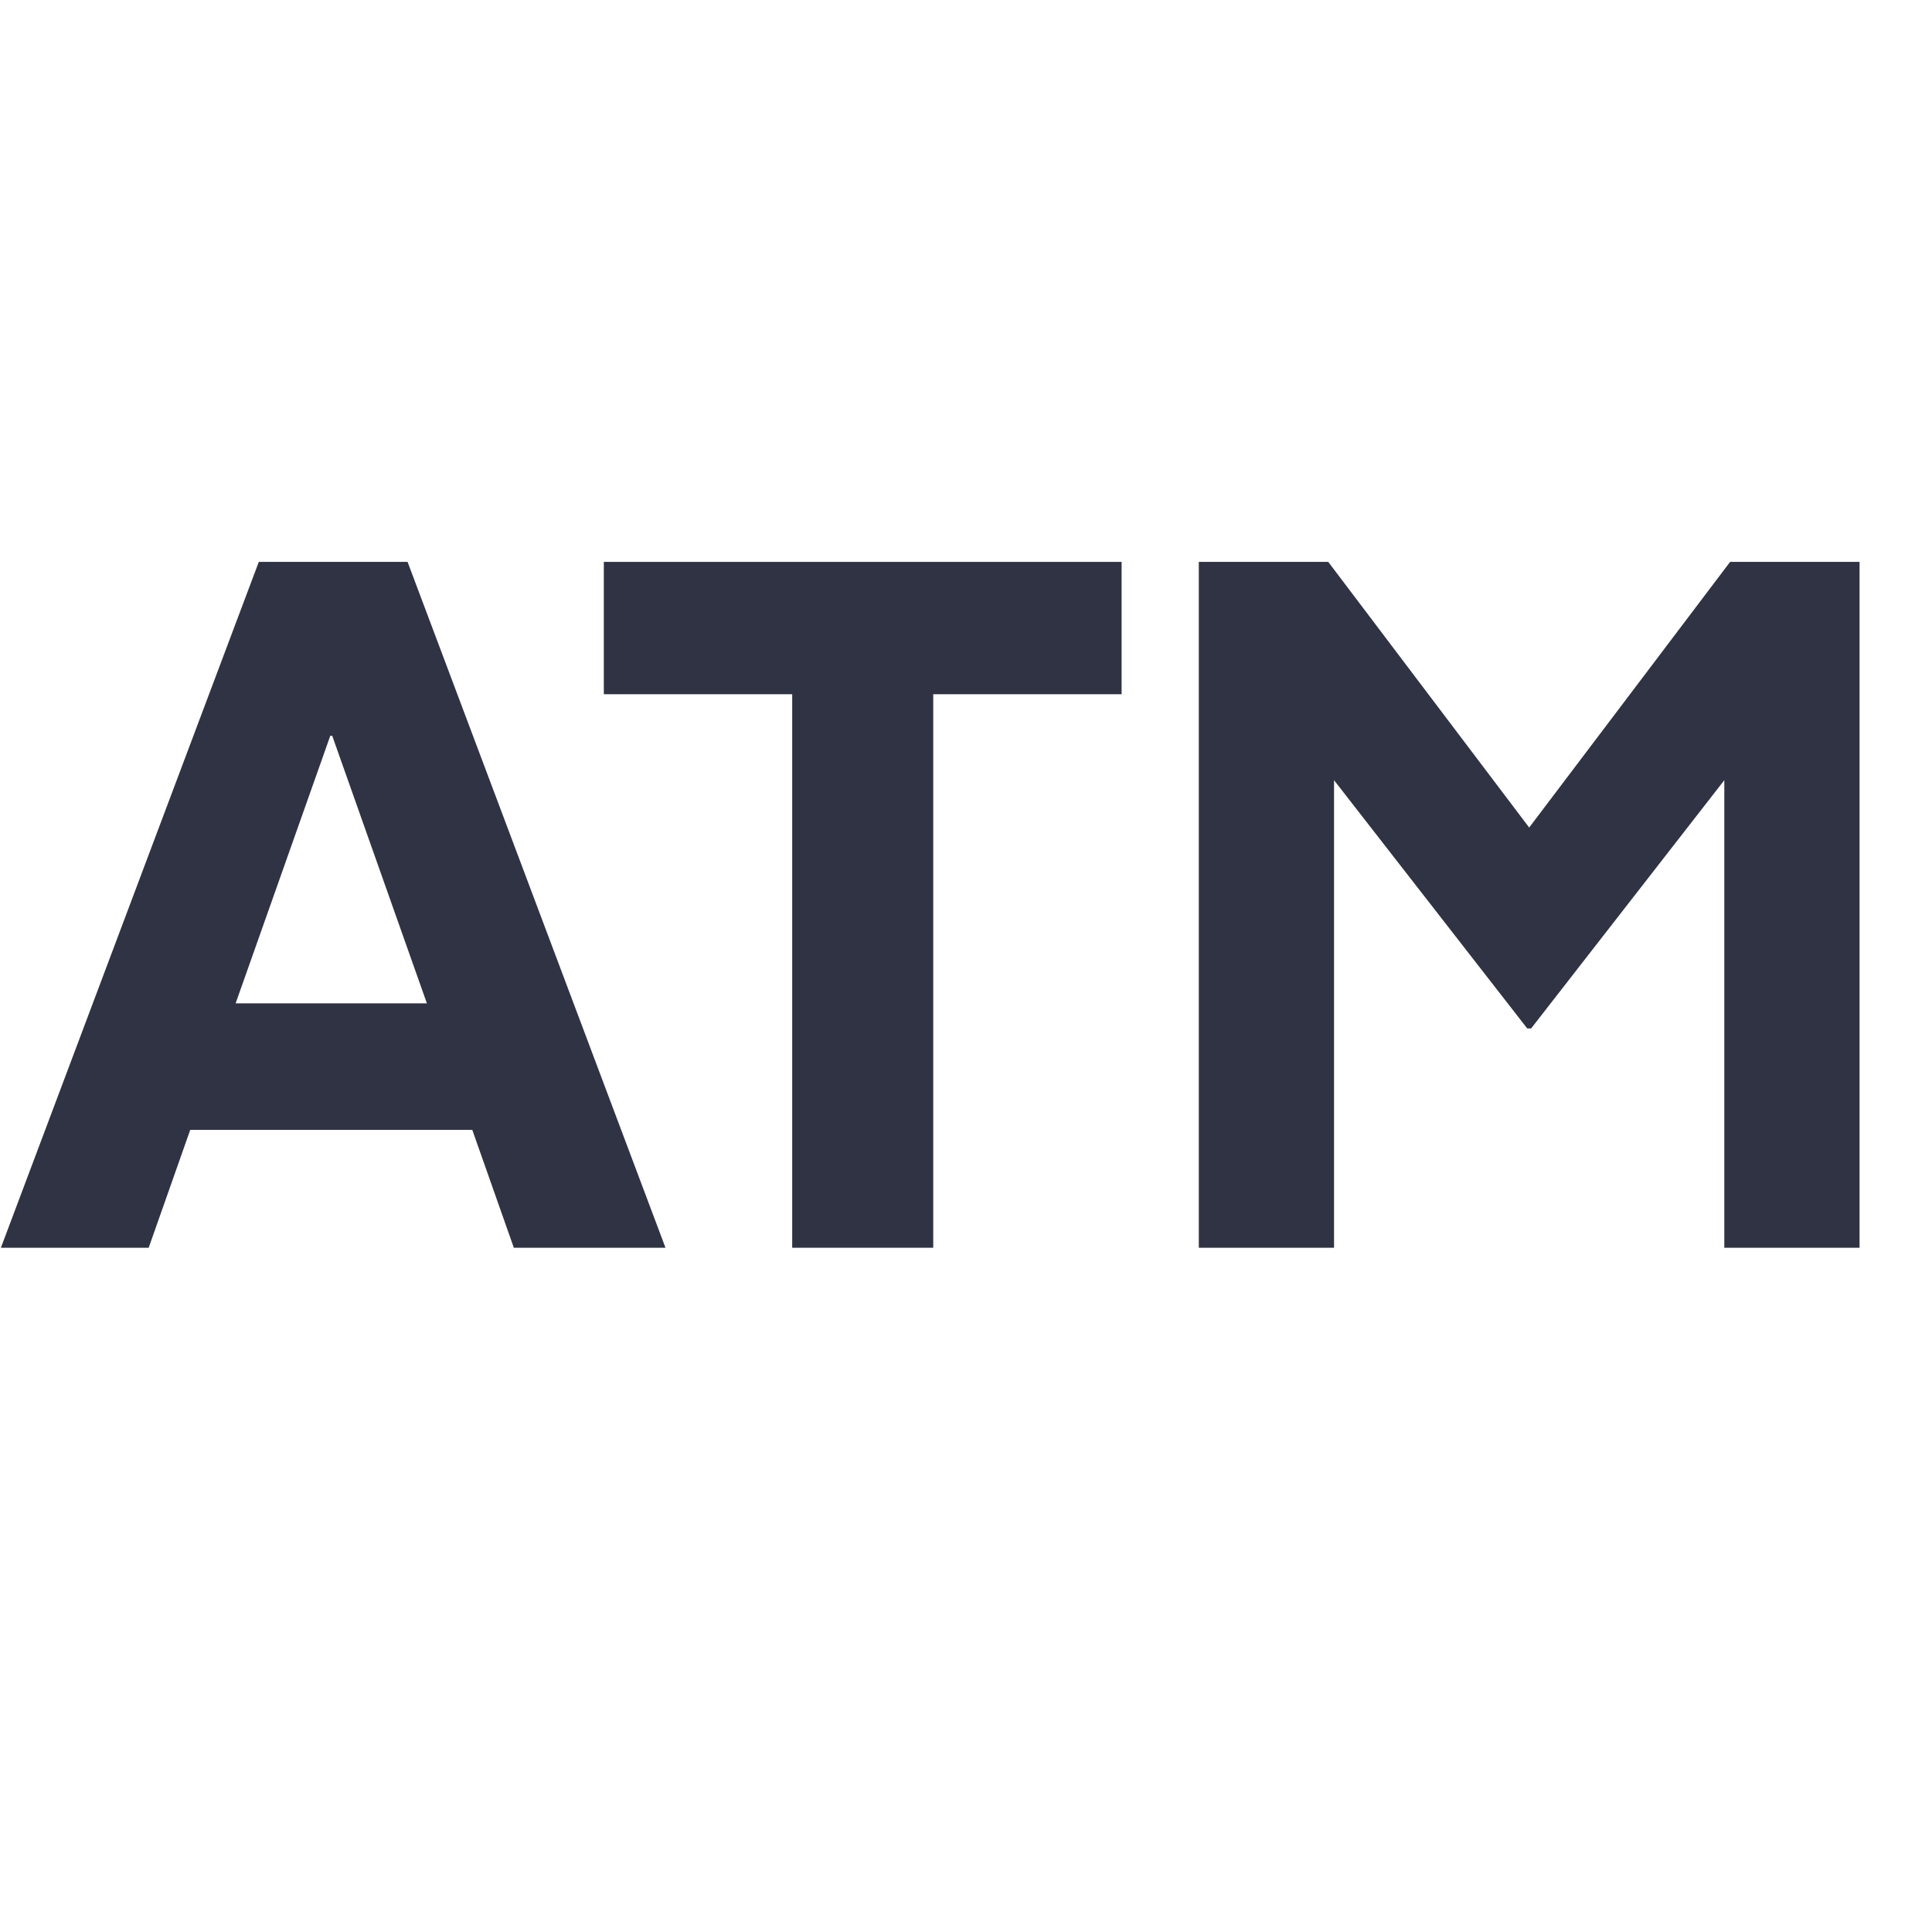<svg width="24" height="24" viewBox="0 0 24 24" fill="none" xmlns="http://www.w3.org/2000/svg">
<path d="M0.011 15.5H1.847L2.363 14.036H5.867L6.383 15.5H8.267L5.063 6.98H3.215L0.011 15.5ZM4.103 9.14H4.127L5.303 12.464H2.927L4.103 9.14Z" fill="#303344"/>
<path d="M13.933 8.624V6.98H7.501V8.624H9.841V15.5H11.593V8.624H13.933Z" fill="#303344"/>
<path d="M18.996 10.28L16.5 6.98H14.892V15.5H16.572V9.692L18.972 12.776H19.02L21.42 9.692V15.5H23.1V6.98H21.492L18.996 10.28Z" fill="#303344"/>
</svg>
